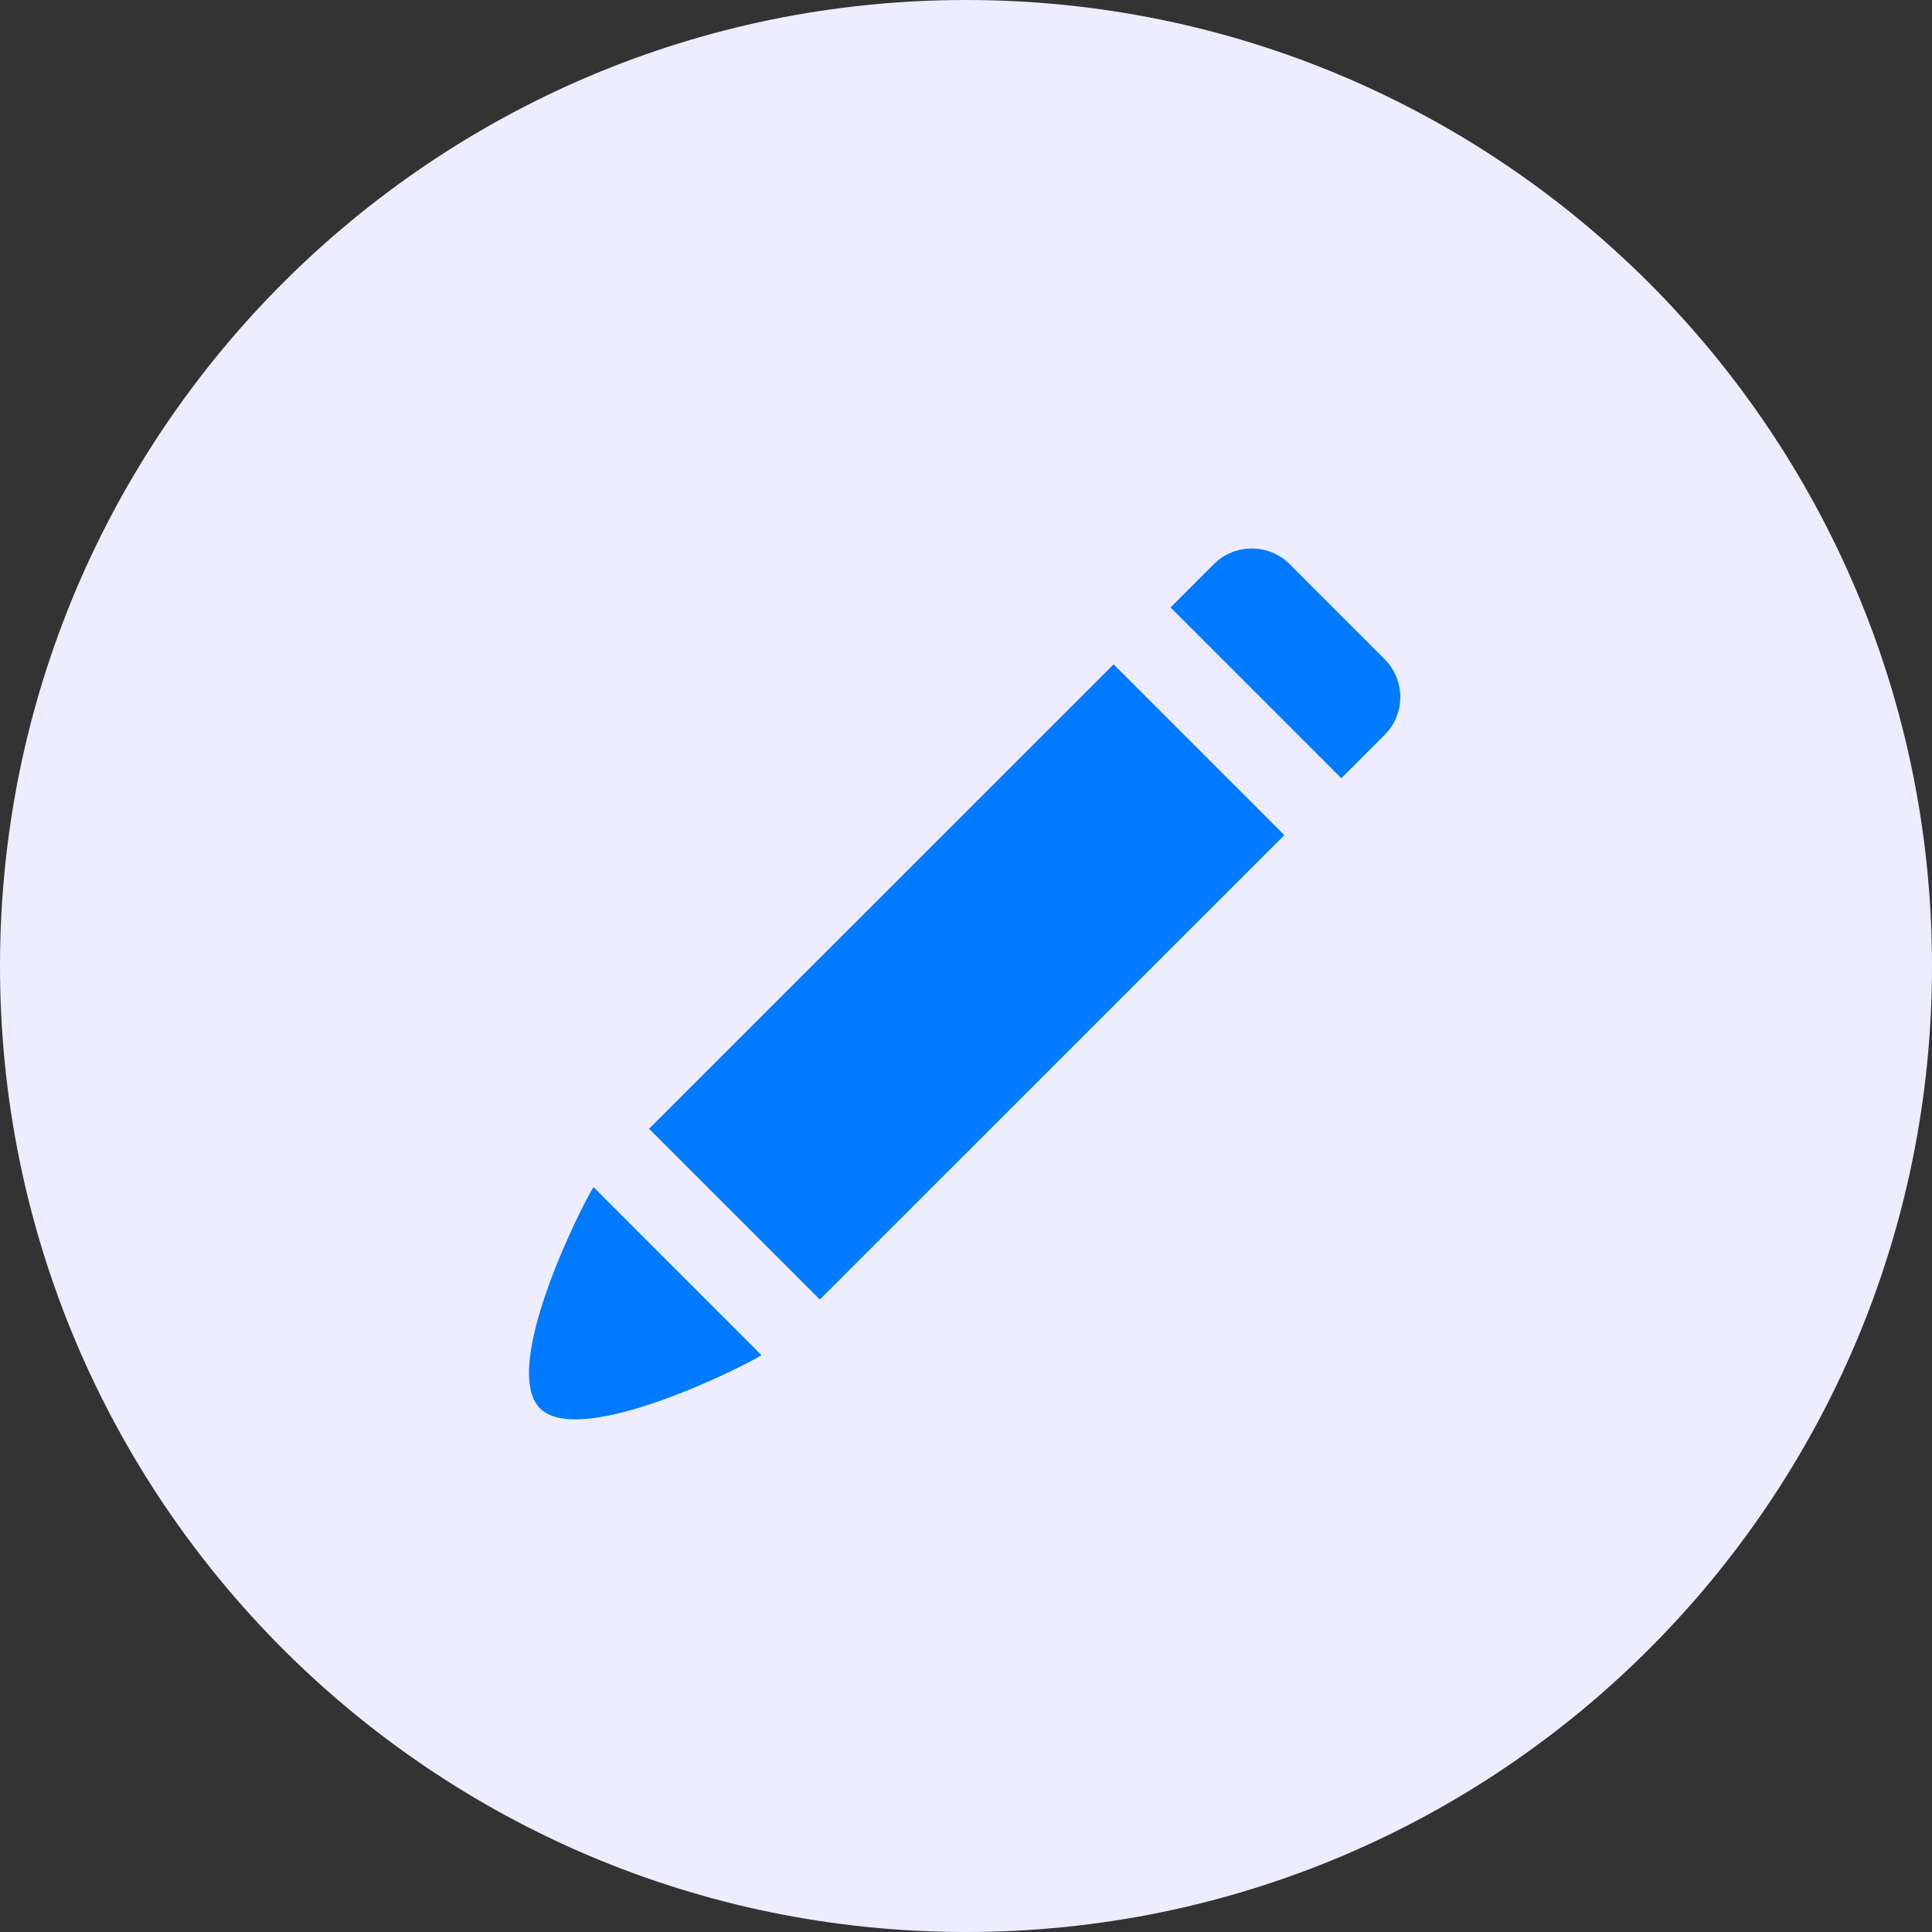 <svg width="36" height="36" viewBox="0 0 36 36" fill="none" xmlns="http://www.w3.org/2000/svg">
<rect x="0" y="0" width="36" height="36" fill="#333333" stroke="none"/>
<path fill-rule="evenodd" clip-rule="evenodd" d="M18 36C27.941 36 36 27.941 36 18C36 8.059 27.941 0 18 0C8.059 0 0 8.059 0 18C0 27.941 8.059 36 18 36Z" fill="#EDEDFF"/>
<path fill-rule="evenodd" clip-rule="evenodd" d="M11.06 22.121L14.188 25.25C13.98 25.4 10.828 27.008 10.062 26.242C9.296 25.477 10.909 22.328 11.06 22.121ZM20.75 12.379L23.932 15.561L15.276 24.215L12.094 21.033L20.75 12.379ZM24.032 10.513L25.799 12.281C26.16 12.642 26.188 13.209 25.883 13.601L25.799 13.695L24.993 14.501L21.811 11.319L22.617 10.513C23.008 10.123 23.641 10.123 24.032 10.513Z" fill="#007AFF"/>
</svg>

